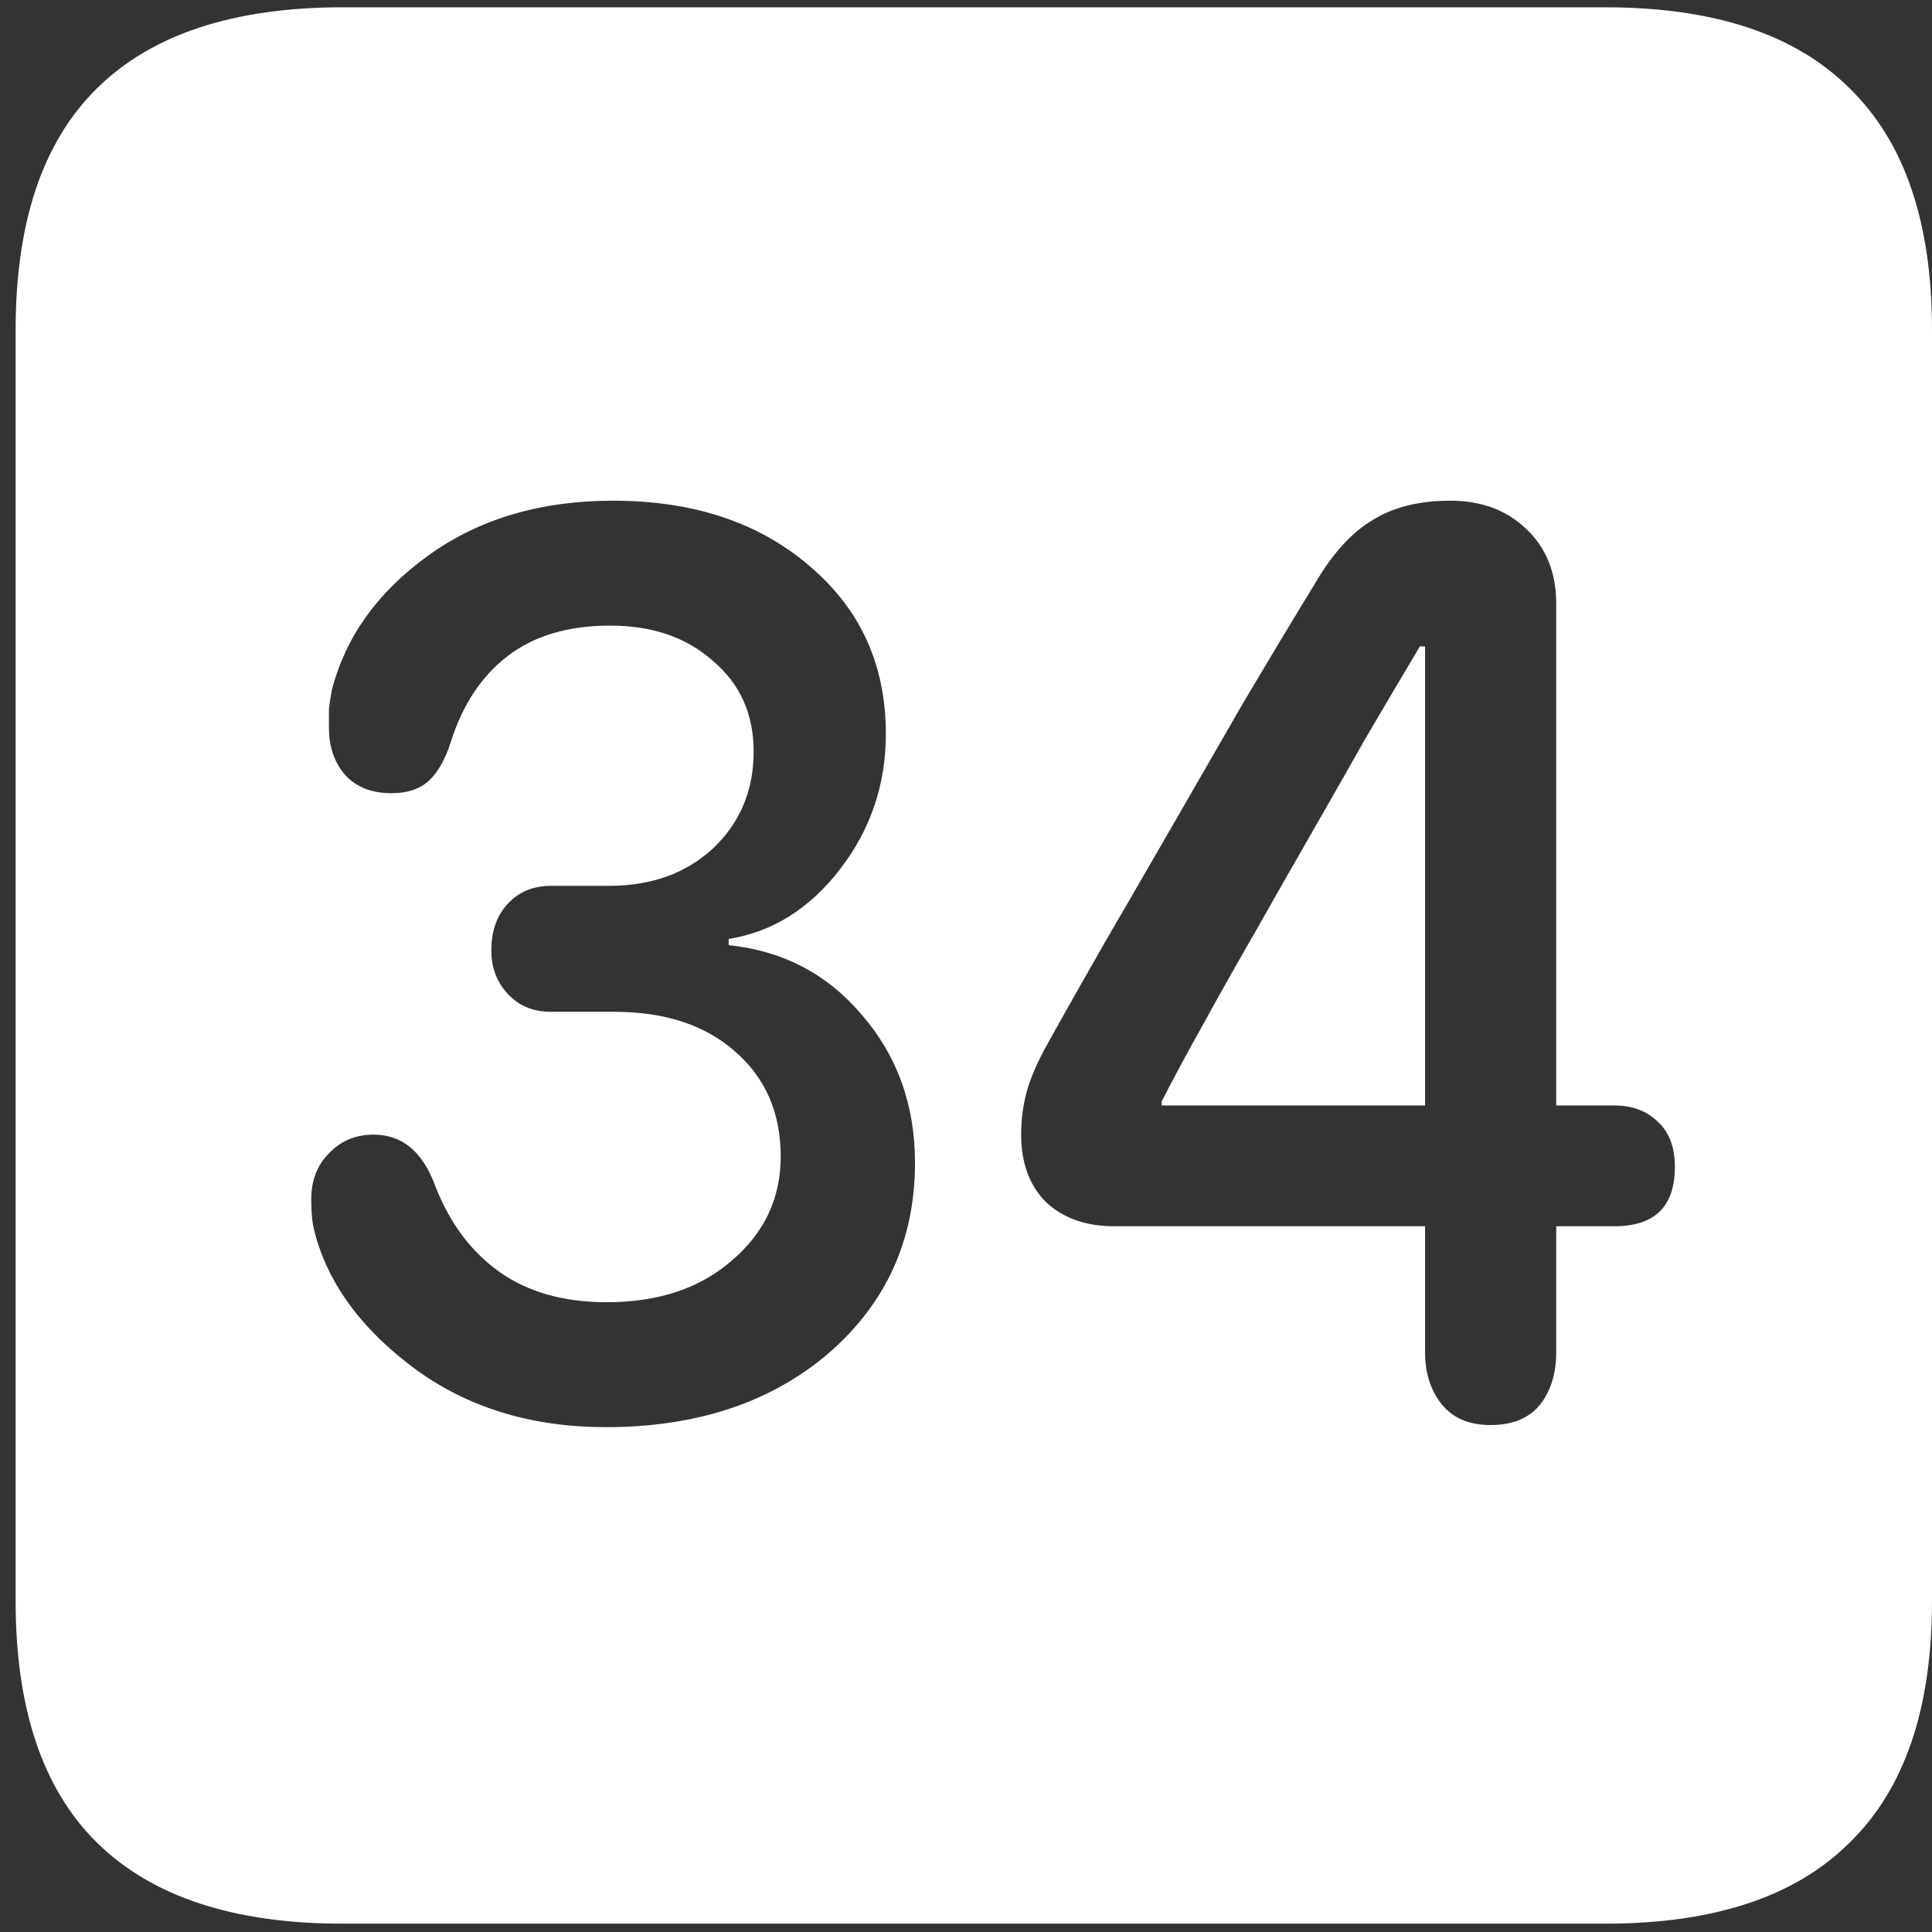 <svg width="116" height="116" viewBox="0 0 116 116" fill="none" xmlns="http://www.w3.org/2000/svg">
<rect x="0" y="0" width="116" height="116" fill="#333333" stroke="none"/>
<path d="M20.562 115.5H96.375C102.917 115.5 107.812 113.875 111.062 110.625C114.354 107.417 116 102.583 116 96.125V19.812C116 13.354 114.354 8.521 111.062 5.312C107.812 2.062 102.917 0.438 96.375 0.438H20.562C14.021 0.438 9.104 2.062 5.812 5.312C2.562 8.521 0.938 13.354 0.938 19.812V96.125C0.938 102.583 2.562 107.417 5.812 110.625C9.104 113.875 14.021 115.5 20.562 115.5ZM36.375 85.688C31.958 85.688 28.167 84.542 25 82.25C21.875 79.958 19.875 77.333 19 74.375C18.875 73.958 18.792 73.583 18.75 73.25C18.708 72.875 18.688 72.458 18.688 72C18.688 70.875 19.042 69.958 19.75 69.25C20.458 68.5 21.354 68.125 22.438 68.125C24.146 68.125 25.375 69.146 26.125 71.188C27 73.438 28.292 75.167 30 76.375C31.708 77.583 33.854 78.188 36.438 78.188C39.521 78.188 42.021 77.354 43.938 75.688C45.896 74.021 46.875 71.938 46.875 69.438C46.875 66.812 45.958 64.708 44.125 63.125C42.333 61.542 39.917 60.75 36.875 60.75H33.062C32.021 60.75 31.167 60.396 30.5 59.688C29.833 58.979 29.5 58.104 29.5 57.062C29.5 55.896 29.833 54.958 30.5 54.25C31.167 53.542 32.021 53.188 33.062 53.188H36.562C39.104 53.188 41.188 52.438 42.812 50.938C44.438 49.396 45.25 47.458 45.25 45.125C45.25 42.875 44.438 41.062 42.812 39.688C41.229 38.271 39.167 37.562 36.625 37.562C34.125 37.562 32.083 38.167 30.5 39.375C28.917 40.583 27.771 42.312 27.062 44.562C26.729 45.604 26.292 46.375 25.75 46.875C25.208 47.375 24.458 47.625 23.5 47.625C22.333 47.625 21.417 47.271 20.75 46.562C20.083 45.812 19.75 44.854 19.75 43.688C19.75 43.271 19.75 42.896 19.75 42.562C19.792 42.188 19.854 41.792 19.938 41.375C20.771 38.208 22.688 35.542 25.688 33.375C28.729 31.167 32.438 30.062 36.812 30.062C41.646 30.062 45.583 31.375 48.625 34C51.667 36.583 53.188 39.938 53.188 44.062C53.188 47.104 52.271 49.812 50.438 52.188C48.604 54.562 46.375 55.958 43.75 56.375V56.75C47 57.083 49.667 58.479 51.75 60.938C53.875 63.396 54.938 66.354 54.938 69.812C54.938 74.438 53.208 78.25 49.75 81.25C46.292 84.208 41.833 85.688 36.375 85.688ZM89.5 85.562C88.208 85.562 87.229 85.146 86.562 84.312C85.896 83.479 85.562 82.438 85.562 81.188V73.625H66.875C65.208 73.625 63.854 73.146 62.812 72.188C61.812 71.188 61.312 69.833 61.312 68.125C61.312 67.25 61.417 66.417 61.625 65.625C61.833 64.833 62.208 63.938 62.75 62.938C63.833 60.979 65.021 58.875 66.312 56.625C67.646 54.333 69.021 51.958 70.438 49.5C71.854 47.042 73.271 44.583 74.688 42.125C76.146 39.667 77.562 37.312 78.938 35.062C79.979 33.271 81.125 32 82.375 31.25C83.625 30.458 85.188 30.062 87.062 30.062C88.938 30.062 90.458 30.625 91.625 31.75C92.833 32.875 93.438 34.375 93.438 36.25V66.375H96.938C98.021 66.375 98.896 66.708 99.562 67.375C100.229 68 100.562 68.896 100.562 70.062C100.562 72.438 99.354 73.625 96.938 73.625H93.438V81.188C93.438 82.479 93.104 83.542 92.438 84.375C91.771 85.167 90.792 85.562 89.5 85.562ZM85.562 66.375V38.812H85.25C84.208 40.562 83.125 42.396 82 44.312C80.917 46.229 79.812 48.167 78.688 50.125C77.562 52.083 76.458 54.021 75.375 55.938C74.292 57.812 73.271 59.625 72.312 61.375C71.354 63.083 70.5 64.667 69.75 66.125V66.375H85.562Z" fill="white"/>
</svg>

